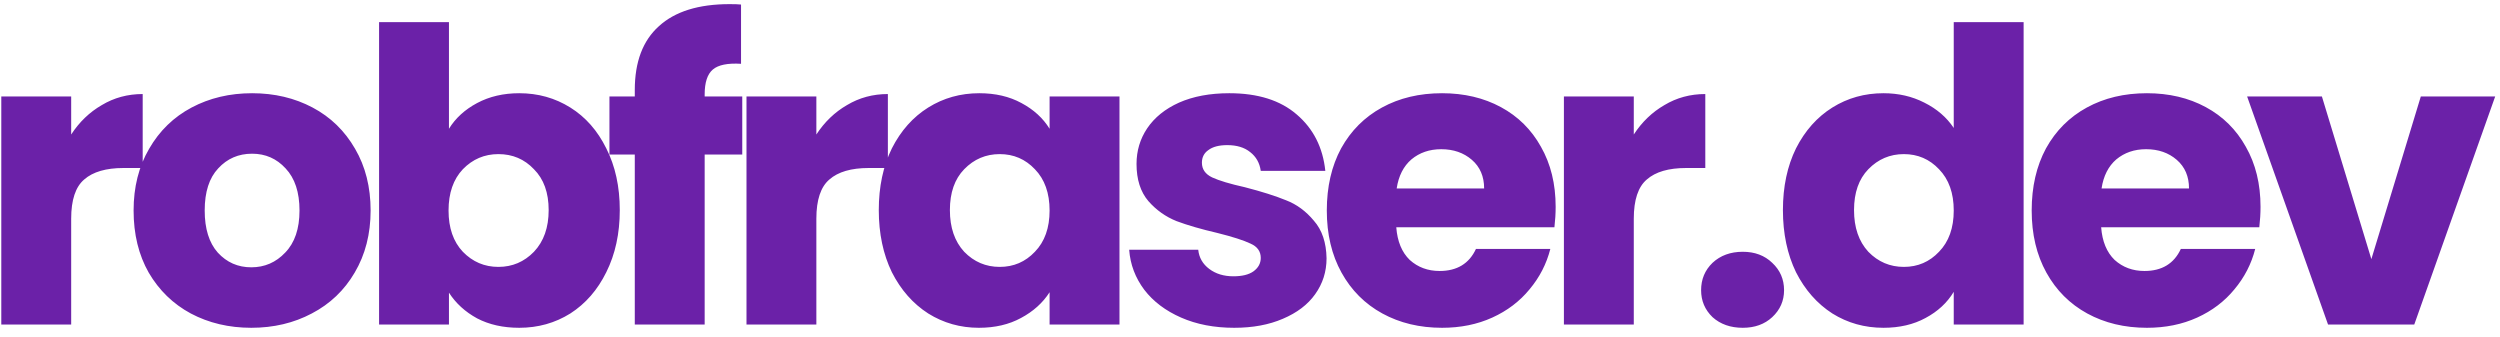<svg width="208" height="28" viewBox="0 0 208 28" fill="none" xmlns="http://www.w3.org/2000/svg">
<path d="M5.922 11.19C6.602 10.147 7.452 9.331 8.472 8.742C9.492 8.13 10.625 7.824 11.872 7.824V13.978H10.274C8.823 13.978 7.735 14.295 7.01 14.93C6.285 15.542 5.922 16.63 5.922 18.194V27H0.108V8.028H5.922V11.19ZM20.907 27.272C19.048 27.272 17.371 26.875 15.875 26.082C14.402 25.289 13.234 24.155 12.373 22.682C11.534 21.209 11.115 19.486 11.115 17.514C11.115 15.565 11.546 13.853 12.407 12.38C13.268 10.884 14.447 9.739 15.943 8.946C17.439 8.153 19.116 7.756 20.975 7.756C22.834 7.756 24.511 8.153 26.007 8.946C27.503 9.739 28.682 10.884 29.543 12.38C30.404 13.853 30.835 15.565 30.835 17.514C30.835 19.463 30.393 21.186 29.509 22.682C28.648 24.155 27.458 25.289 25.939 26.082C24.443 26.875 22.766 27.272 20.907 27.272ZM20.907 22.24C22.018 22.24 22.958 21.832 23.729 21.016C24.522 20.2 24.919 19.033 24.919 17.514C24.919 15.995 24.534 14.828 23.763 14.012C23.015 13.196 22.086 12.788 20.975 12.788C19.842 12.788 18.901 13.196 18.153 14.012C17.405 14.805 17.031 15.973 17.031 17.514C17.031 19.033 17.394 20.2 18.119 21.016C18.867 21.832 19.796 22.24 20.907 22.24ZM37.353 10.714C37.897 9.83 38.679 9.116 39.699 8.572C40.719 8.028 41.887 7.756 43.201 7.756C44.765 7.756 46.182 8.153 47.451 8.946C48.721 9.739 49.718 10.873 50.443 12.346C51.191 13.819 51.565 15.531 51.565 17.48C51.565 19.429 51.191 21.152 50.443 22.648C49.718 24.121 48.721 25.266 47.451 26.082C46.182 26.875 44.765 27.272 43.201 27.272C41.864 27.272 40.697 27.011 39.699 26.49C38.702 25.946 37.92 25.232 37.353 24.348V27H31.539V1.84H37.353V10.714ZM45.649 17.48C45.649 16.029 45.241 14.896 44.425 14.08C43.632 13.241 42.646 12.822 41.467 12.822C40.311 12.822 39.325 13.241 38.509 14.08C37.716 14.919 37.319 16.063 37.319 17.514C37.319 18.965 37.716 20.109 38.509 20.948C39.325 21.787 40.311 22.206 41.467 22.206C42.623 22.206 43.609 21.787 44.425 20.948C45.241 20.087 45.649 18.931 45.649 17.48ZM61.756 12.856H58.628V27H52.814V12.856H50.706V8.028H52.814V7.484C52.814 5.149 53.482 3.381 54.82 2.18C56.157 0.956 58.118 0.344 60.702 0.344C61.132 0.344 61.45 0.355 61.654 0.378V5.308C60.543 5.24 59.761 5.399 59.308 5.784C58.854 6.169 58.628 6.861 58.628 7.858V8.028H61.756V12.856ZM67.921 11.19C68.602 10.147 69.451 9.331 70.472 8.742C71.492 8.13 72.625 7.824 73.871 7.824V13.978H72.273C70.823 13.978 69.735 14.295 69.01 14.93C68.284 15.542 67.921 16.63 67.921 18.194V27H62.108V8.028H67.921V11.19ZM73.115 17.48C73.115 15.531 73.477 13.819 74.203 12.346C74.951 10.873 75.959 9.739 77.228 8.946C78.498 8.153 79.915 7.756 81.478 7.756C82.816 7.756 83.983 8.028 84.981 8.572C86.001 9.116 86.782 9.83 87.326 10.714V8.028H93.141V27H87.326V24.314C86.76 25.198 85.966 25.912 84.947 26.456C83.949 27 82.782 27.272 81.445 27.272C79.903 27.272 78.498 26.875 77.228 26.082C75.959 25.266 74.951 24.121 74.203 22.648C73.477 21.152 73.115 19.429 73.115 17.48ZM87.326 17.514C87.326 16.063 86.918 14.919 86.103 14.08C85.309 13.241 84.335 12.822 83.178 12.822C82.022 12.822 81.037 13.241 80.221 14.08C79.427 14.896 79.031 16.029 79.031 17.48C79.031 18.931 79.427 20.087 80.221 20.948C81.037 21.787 82.022 22.206 83.178 22.206C84.335 22.206 85.309 21.787 86.103 20.948C86.918 20.109 87.326 18.965 87.326 17.514ZM102.685 27.272C101.03 27.272 99.557 26.989 98.265 26.422C96.973 25.855 95.953 25.085 95.205 24.11C94.457 23.113 94.037 22.002 93.947 20.778H99.693C99.761 21.435 100.067 21.968 100.611 22.376C101.155 22.784 101.823 22.988 102.617 22.988C103.342 22.988 103.897 22.852 104.283 22.58C104.691 22.285 104.895 21.911 104.895 21.458C104.895 20.914 104.611 20.517 104.045 20.268C103.478 19.996 102.56 19.701 101.291 19.384C99.931 19.067 98.797 18.738 97.891 18.398C96.984 18.035 96.202 17.48 95.545 16.732C94.887 15.961 94.559 14.93 94.559 13.638C94.559 12.55 94.853 11.564 95.443 10.68C96.055 9.773 96.939 9.059 98.095 8.538C99.273 8.017 100.667 7.756 102.277 7.756C104.657 7.756 106.527 8.345 107.887 9.524C109.269 10.703 110.063 12.267 110.267 14.216H104.895C104.804 13.559 104.509 13.037 104.011 12.652C103.535 12.267 102.9 12.074 102.107 12.074C101.427 12.074 100.905 12.21 100.543 12.482C100.18 12.731 99.999 13.083 99.999 13.536C99.999 14.08 100.282 14.488 100.849 14.76C101.438 15.032 102.345 15.304 103.569 15.576C104.974 15.939 106.119 16.301 107.003 16.664C107.887 17.004 108.657 17.571 109.315 18.364C109.995 19.135 110.346 20.177 110.369 21.492C110.369 22.603 110.051 23.6 109.417 24.484C108.805 25.345 107.909 26.025 106.731 26.524C105.575 27.023 104.226 27.272 102.685 27.272ZM129.43 17.208C129.43 17.752 129.396 18.319 129.328 18.908H116.17C116.26 20.087 116.634 20.993 117.292 21.628C117.972 22.24 118.799 22.546 119.774 22.546C121.224 22.546 122.233 21.934 122.8 20.71H128.988C128.67 21.957 128.092 23.079 127.254 24.076C126.438 25.073 125.406 25.855 124.16 26.422C122.913 26.989 121.519 27.272 119.978 27.272C118.119 27.272 116.464 26.875 115.014 26.082C113.563 25.289 112.43 24.155 111.614 22.682C110.798 21.209 110.39 19.486 110.39 17.514C110.39 15.542 110.786 13.819 111.58 12.346C112.396 10.873 113.529 9.739 114.98 8.946C116.43 8.153 118.096 7.756 119.978 7.756C121.814 7.756 123.446 8.141 124.874 8.912C126.302 9.683 127.412 10.782 128.206 12.21C129.022 13.638 129.43 15.304 129.43 17.208ZM123.48 15.678C123.48 14.681 123.14 13.887 122.46 13.298C121.78 12.709 120.93 12.414 119.91 12.414C118.935 12.414 118.108 12.697 117.428 13.264C116.77 13.831 116.362 14.635 116.204 15.678H123.48ZM135.931 11.19C136.611 10.147 137.461 9.331 138.481 8.742C139.501 8.13 140.634 7.824 141.881 7.824V13.978H140.283C138.832 13.978 137.744 14.295 137.019 14.93C136.293 15.542 135.931 16.63 135.931 18.194V27H130.117V8.028H135.931V11.19ZM145 27.272C143.98 27.272 143.141 26.977 142.484 26.388C141.849 25.776 141.532 25.028 141.532 24.144C141.532 23.237 141.849 22.478 142.484 21.866C143.141 21.254 143.98 20.948 145 20.948C145.997 20.948 146.813 21.254 147.448 21.866C148.105 22.478 148.434 23.237 148.434 24.144C148.434 25.028 148.105 25.776 147.448 26.388C146.813 26.977 145.997 27.272 145 27.272ZM148.339 17.48C148.339 15.531 148.702 13.819 149.427 12.346C150.175 10.873 151.184 9.739 152.453 8.946C153.723 8.153 155.139 7.756 156.703 7.756C157.95 7.756 159.083 8.017 160.103 8.538C161.146 9.059 161.962 9.762 162.551 10.646V1.84H168.365V27H162.551V24.28C162.007 25.187 161.225 25.912 160.205 26.456C159.208 27 158.041 27.272 156.703 27.272C155.139 27.272 153.723 26.875 152.453 26.082C151.184 25.266 150.175 24.121 149.427 22.648C148.702 21.152 148.339 19.429 148.339 17.48ZM162.551 17.514C162.551 16.063 162.143 14.919 161.327 14.08C160.534 13.241 159.559 12.822 158.403 12.822C157.247 12.822 156.261 13.241 155.445 14.08C154.652 14.896 154.255 16.029 154.255 17.48C154.255 18.931 154.652 20.087 155.445 20.948C156.261 21.787 157.247 22.206 158.403 22.206C159.559 22.206 160.534 21.787 161.327 20.948C162.143 20.109 162.551 18.965 162.551 17.514ZM188.076 17.208C188.076 17.752 188.042 18.319 187.974 18.908H174.816C174.906 20.087 175.28 20.993 175.938 21.628C176.618 22.24 177.445 22.546 178.42 22.546C179.87 22.546 180.879 21.934 181.446 20.71H187.634C187.316 21.957 186.738 23.079 185.9 24.076C185.084 25.073 184.052 25.855 182.806 26.422C181.559 26.989 180.165 27.272 178.624 27.272C176.765 27.272 175.11 26.875 173.66 26.082C172.209 25.289 171.076 24.155 170.26 22.682C169.444 21.209 169.036 19.486 169.036 17.514C169.036 15.542 169.432 13.819 170.226 12.346C171.042 10.873 172.175 9.739 173.626 8.946C175.076 8.153 176.742 7.756 178.624 7.756C180.46 7.756 182.092 8.141 183.52 8.912C184.948 9.683 186.058 10.782 186.852 12.21C187.668 13.638 188.076 15.304 188.076 17.208ZM182.126 15.678C182.126 14.681 181.786 13.887 181.106 13.298C180.426 12.709 179.576 12.414 178.556 12.414C177.581 12.414 176.754 12.697 176.074 13.264C175.416 13.831 175.008 14.635 174.85 15.678H182.126ZM197.297 21.56L201.411 8.028H207.599L200.867 27H193.693L186.961 8.028H193.183L197.297 21.56Z" fill="#6B21A8"/>
</svg>
